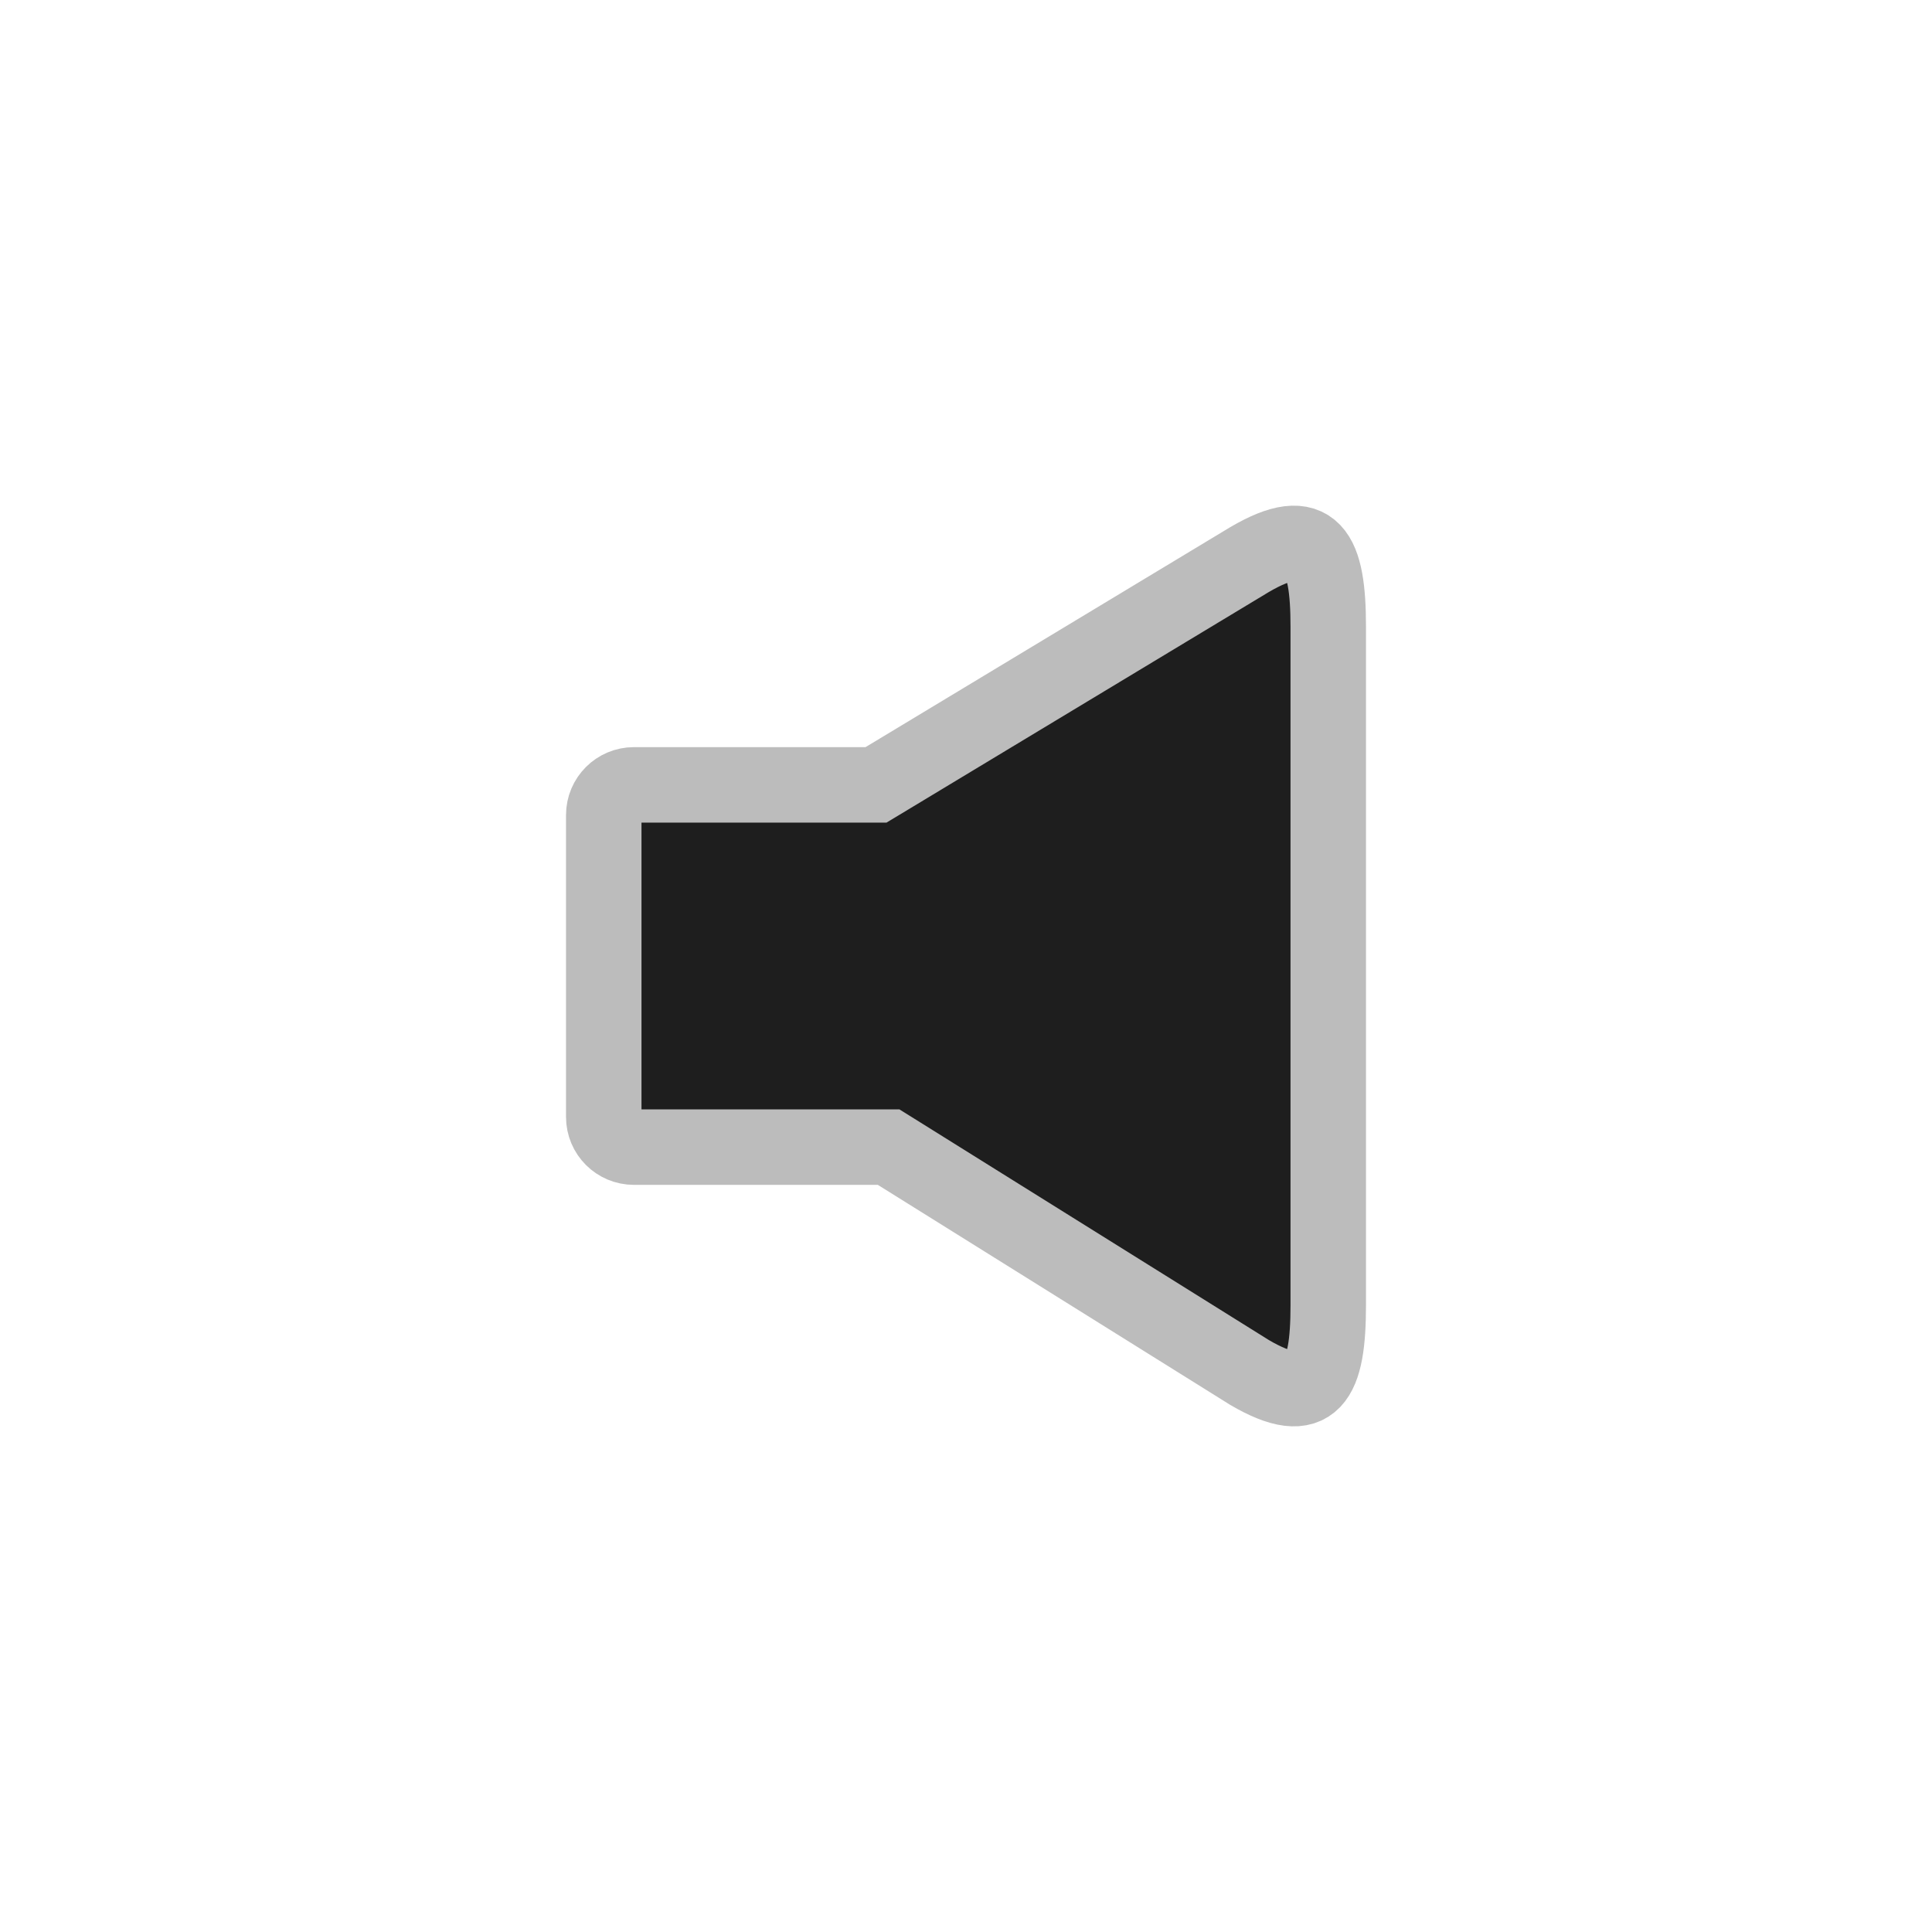 <?xml version="1.0" encoding="utf-8"?>
<!-- Generator: Adobe Illustrator 15.0.2, SVG Export Plug-In . SVG Version: 6.00 Build 0)  -->
<!DOCTYPE svg PUBLIC "-//W3C//DTD SVG 1.1//EN" "http://www.w3.org/Graphics/SVG/1.1/DTD/svg11.dtd">
<svg version="1.1" id="Layer_1" xmlns="http://www.w3.org/2000/svg" xmlns:xlink="http://www.w3.org/1999/xlink" x="0px" y="0px"
	 width="512px" height="512px" viewBox="0 0 512 512" enable-background="new 0 0 512 512" xml:space="preserve">
<g>
	<path fill="#1E1E1E" stroke="#BCBCBC" stroke-width="20" stroke-miterlimit="10" d="M331.141,148.297L232.156,208H168
		c-4.422,0-8,3.578-8,8v80c0,4.422,3.578,8,8,8h67.5l95.641,59.719c17.031,9.969,20.859,1.938,20.859-17.844V166.109
		C352,146.359,348.172,138.312,331.141,148.297z"/>
</g>
</svg>
